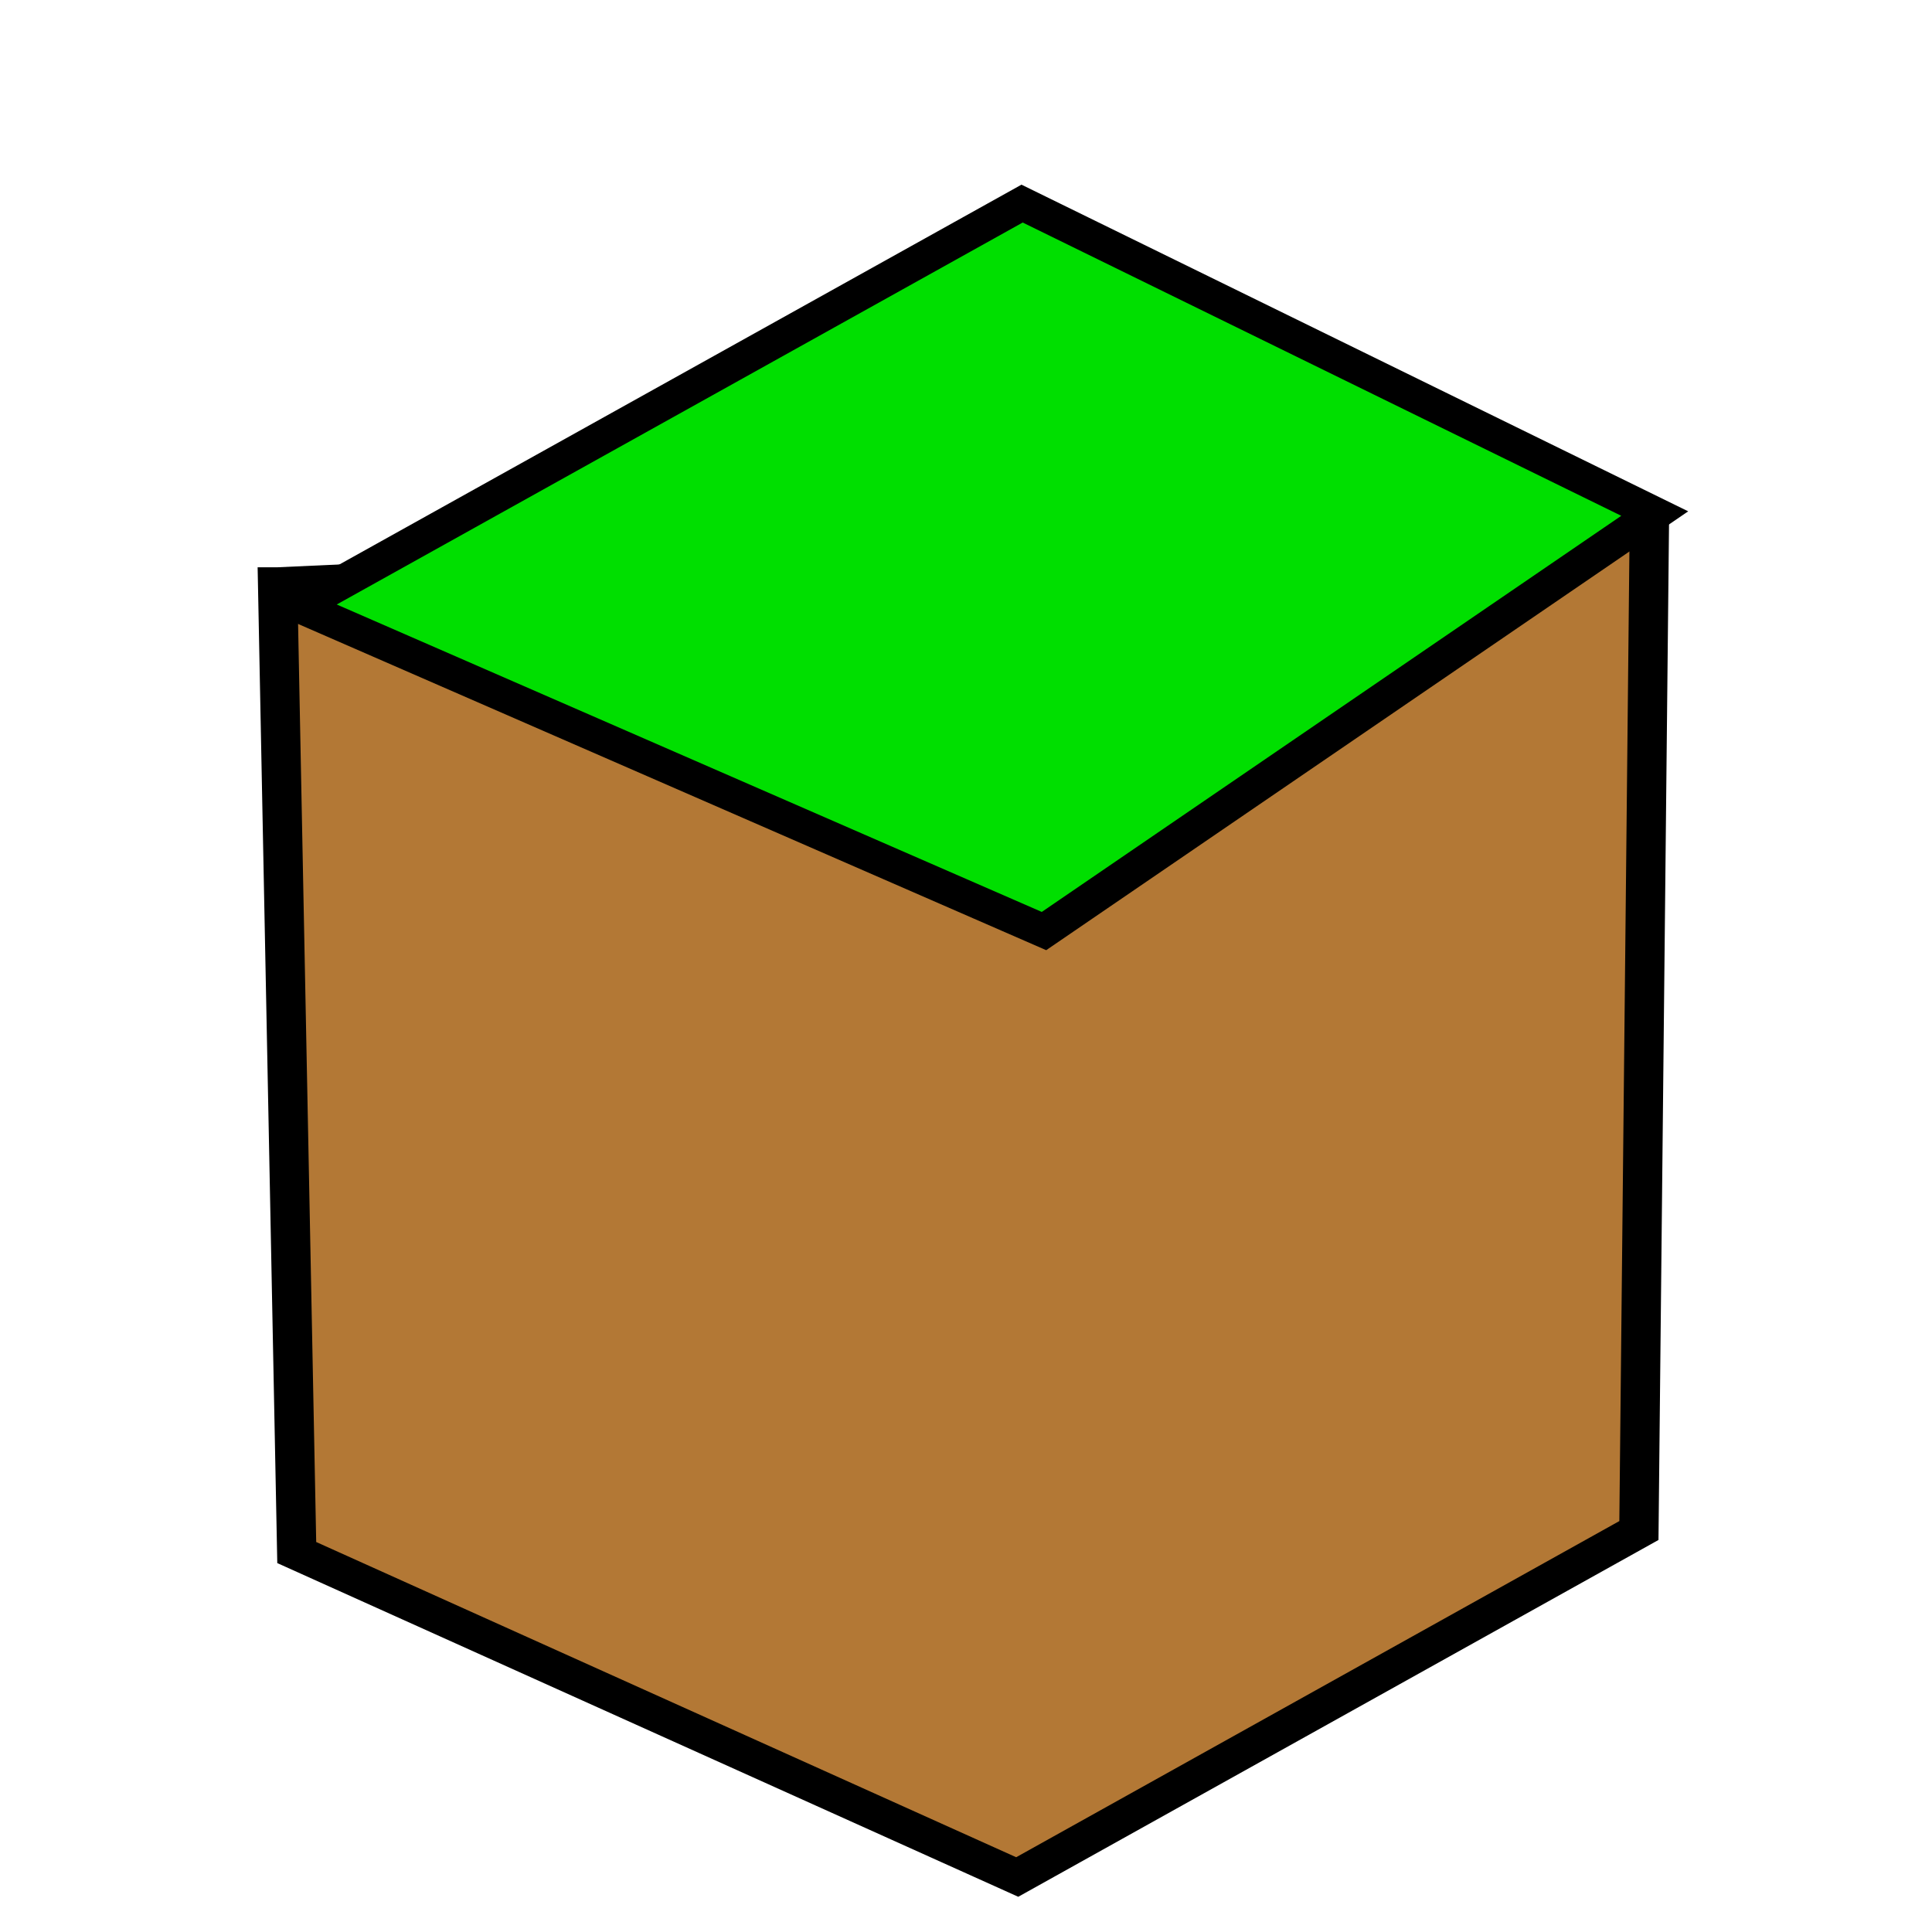 <?xml version="1.0" encoding="UTF-8" standalone="no"?>
<!-- Created with Inkscape (http://www.inkscape.org/) -->

<svg
   xmlns:dc="http://purl.org/dc/elements/1.1/"
   xmlns:cc="http://creativecommons.org/ns#"
   xmlns:rdf="http://www.w3.org/1999/02/22-rdf-syntax-ns#"
   xmlns:svg="http://www.w3.org/2000/svg"
   xmlns="http://www.w3.org/2000/svg"
   xmlns:sodipodi="http://sodipodi.sourceforge.net/DTD/sodipodi-0.dtd"
   xmlns:inkscape="http://www.inkscape.org/namespaces/inkscape"
   width="86"
   height="86"
   id="svg2"
   version="1.1"
   inkscape:version="0.47 r22583"
   sodipodi:docname="logo.svg"
   inkscape:export-filename="/home/zhuowei/Documents/winprogress/flex/as3craft_classic/logo_480.png"
   inkscape:export-xdpi="502.32999"
   inkscape:export-ydpi="502.32999">
  <defs
     id="defs4">
    <inkscape:perspective
       sodipodi:type="inkscape:persp3d"
       inkscape:vp_x="-178.39178 : 1836.4412 : 1"
       inkscape:vp_y="0 : 1446.1712 : 0"
       inkscape:vp_z="1209.8168 : 1169.7564 : 1"
       inkscape:persp3d-origin="592.82649 : 916.10709 : 1"
       id="perspective10" />
  </defs>
  <sodipodi:namedview
     id="base"
     pagecolor="#ffffff"
     bordercolor="#666666"
     borderopacity="1.0"
     inkscape:pageopacity="0.0"
     inkscape:pageshadow="2"
     inkscape:zoom="1"
     inkscape:cx="-61"
     inkscape:cy="109.44597"
     inkscape:document-units="px"
     inkscape:current-layer="layer1"
     showgrid="false"
     inkscape:window-width="1280"
     inkscape:window-height="952"
     inkscape:window-x="0"
     inkscape:window-y="25"
     inkscape:window-maximized="1" />
  <g
     inkscape:label="Layer 1"
     inkscape:groupmode="layer"
     id="layer1"
     transform="translate(0,-966.362)">
    <g
       id="g3636"
       transform="matrix(1.658,0,0,1.446,-24.164,-447.179)">
      <path
         sodipodi:nodetypes="cccccc"
         id="path2862"
         d="m 22.028,995.544 0.513,29.802 19.343,9.988 16.691,-10.666 0.281,-31.044 -36.828,1.92 z"
         style="fill:#b37835;fill-opacity:1;stroke:#000000;stroke-width:1.056px;stroke-linecap:butt;stroke-linejoin:miter;stroke-opacity:1" />
      <path
         sodipodi:nodetypes="ccccc"
         id="path2860"
         d="m 42.015,983.82 -19.412,12.394 20,10 L 59,993.362 42.015,983.82 z"
         style="fill:#00df00;fill-opacity:1;stroke:#000000;stroke-width:1px;stroke-linecap:butt;stroke-linejoin:miter;stroke-opacity:1" />
    </g>
  </g>
</svg>
